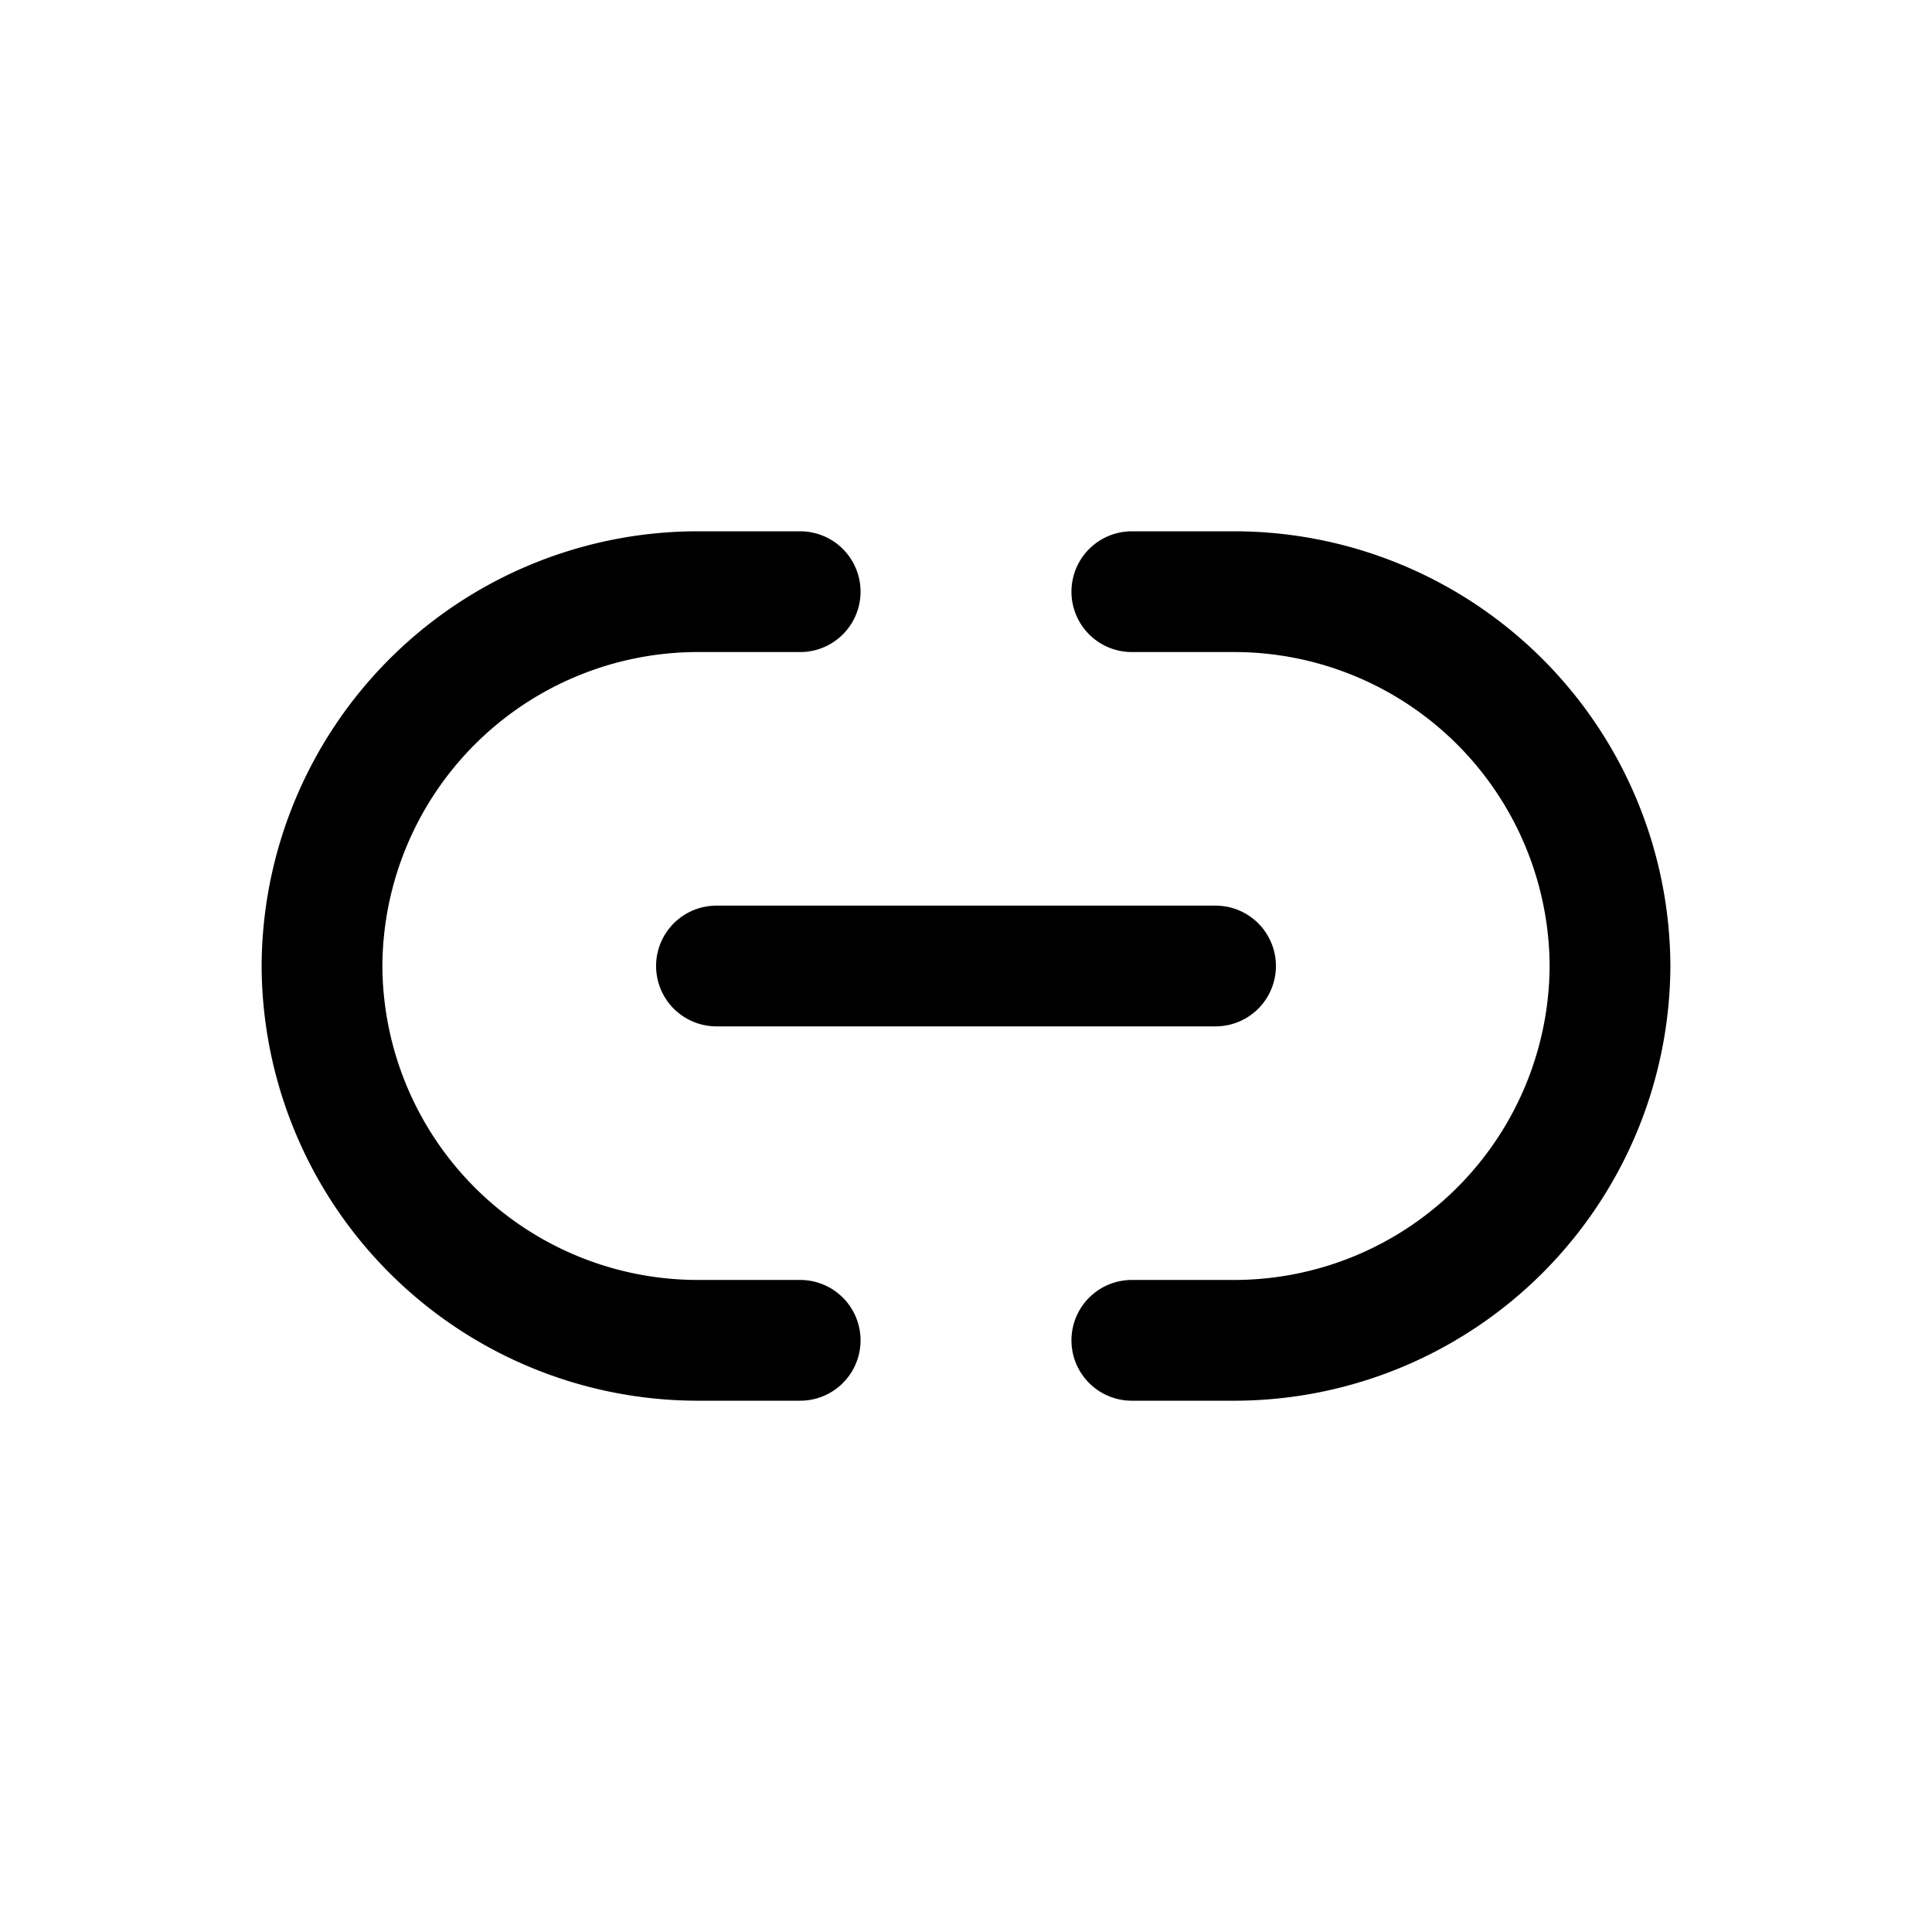 <svg xmlns="http://www.w3.org/2000/svg" width="24" height="24" viewBox="0 0 24 24" stroke="currentColor" fill="none" stroke-linecap="round" stroke-width="1.5" stroke-linejoin="round" stroke-align="center" ><path  d="M9.94,16.65H8.65A4.67,4.67,0,0,1,4,12H4A4.67,4.67,0,0,1,8.65,7.35H9.94"/><line  x1="8.9" y1="12" x2="15.1" y2="12"/><path  d="M14.06,16.65h1.29A4.67,4.67,0,0,0,20,12h0a4.67,4.67,0,0,0-4.65-4.65H14.06"/></svg>